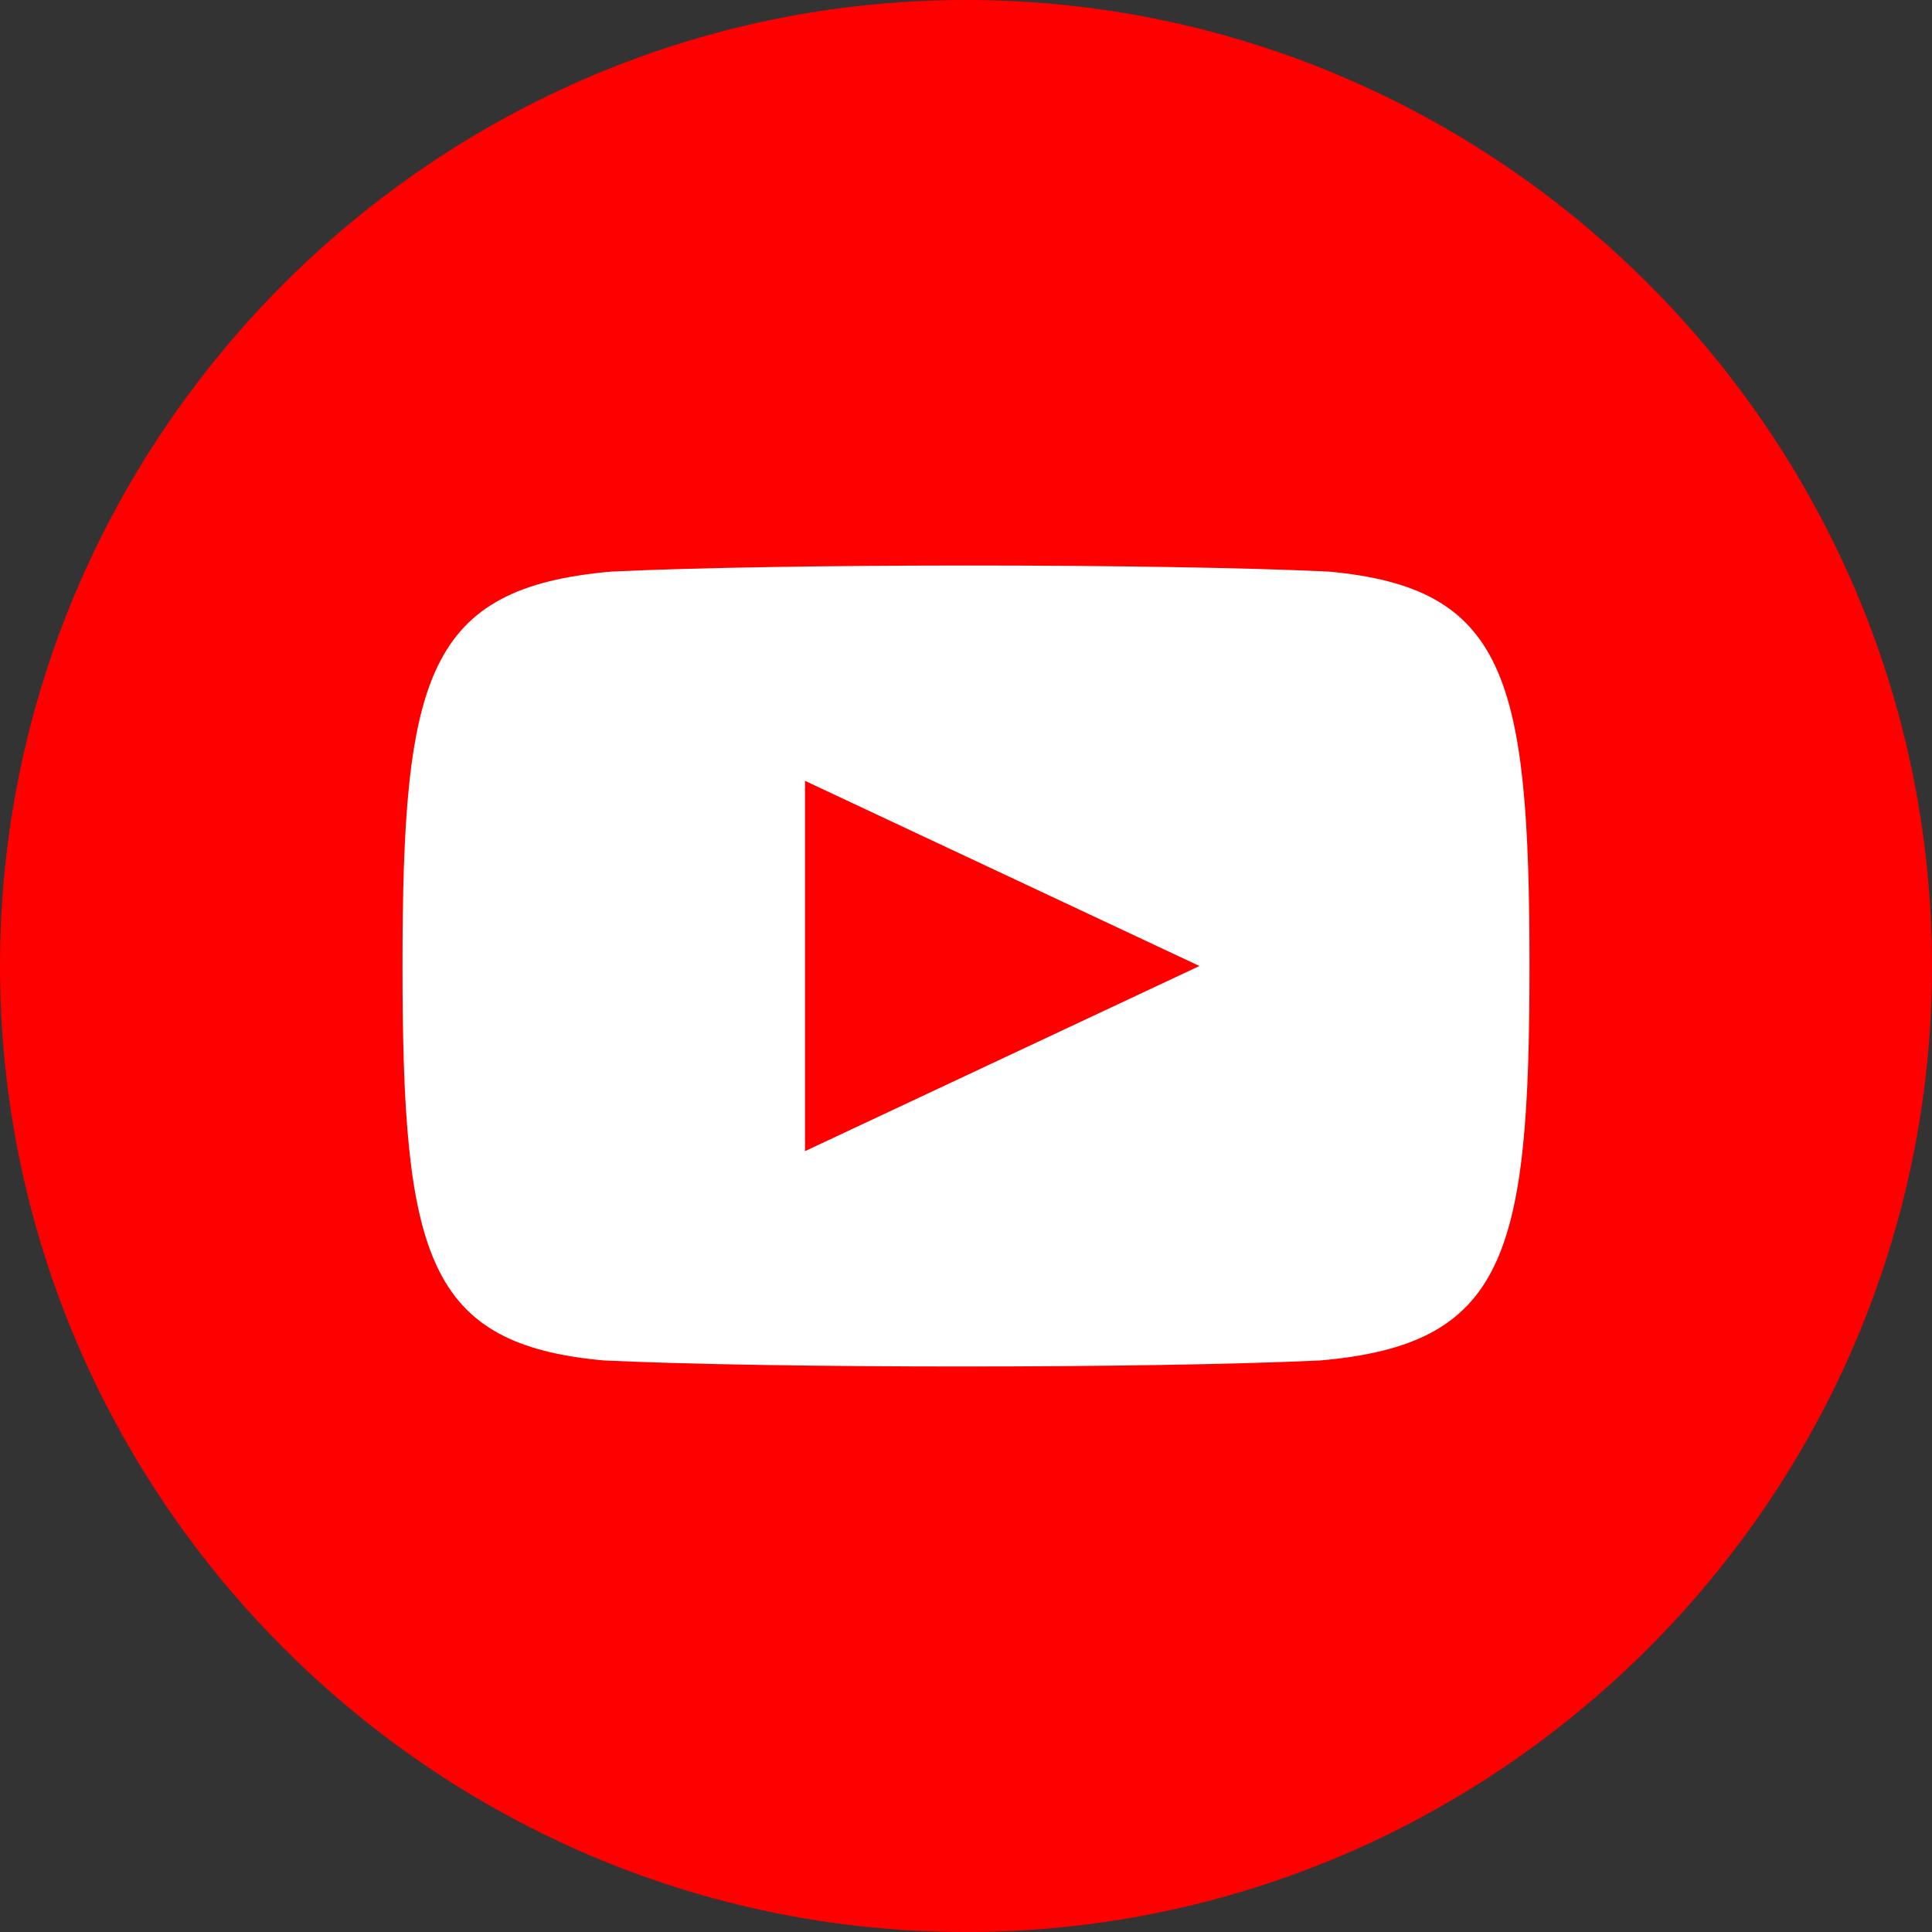 <svg xmlns="http://www.w3.org/2000/svg" viewBox="0 0 24 24"><rect x="0" y="0" width="24" height="24" fill="#333333" stroke="none"/><path fill="#fff" d="M3.6 6h17.2v12.1H3.6z"/><path d="M12 0C5.4 0 0 5.4 0 12s5.4 12 12 12 12-5.4 12-12S18.6 0 12 0zm4.4 16.9c-2.1.1-6.8.1-8.9 0C5.3 16.7 5 15.6 5 12s.3-4.7 2.6-4.9c2.1-.1 6.8-.1 8.9 0 2.2.2 2.5 1.3 2.5 4.9s-.3 4.7-2.6 4.9zM10 9.7l4.9 2.3-4.9 2.3V9.7z" fill="red"/></svg>